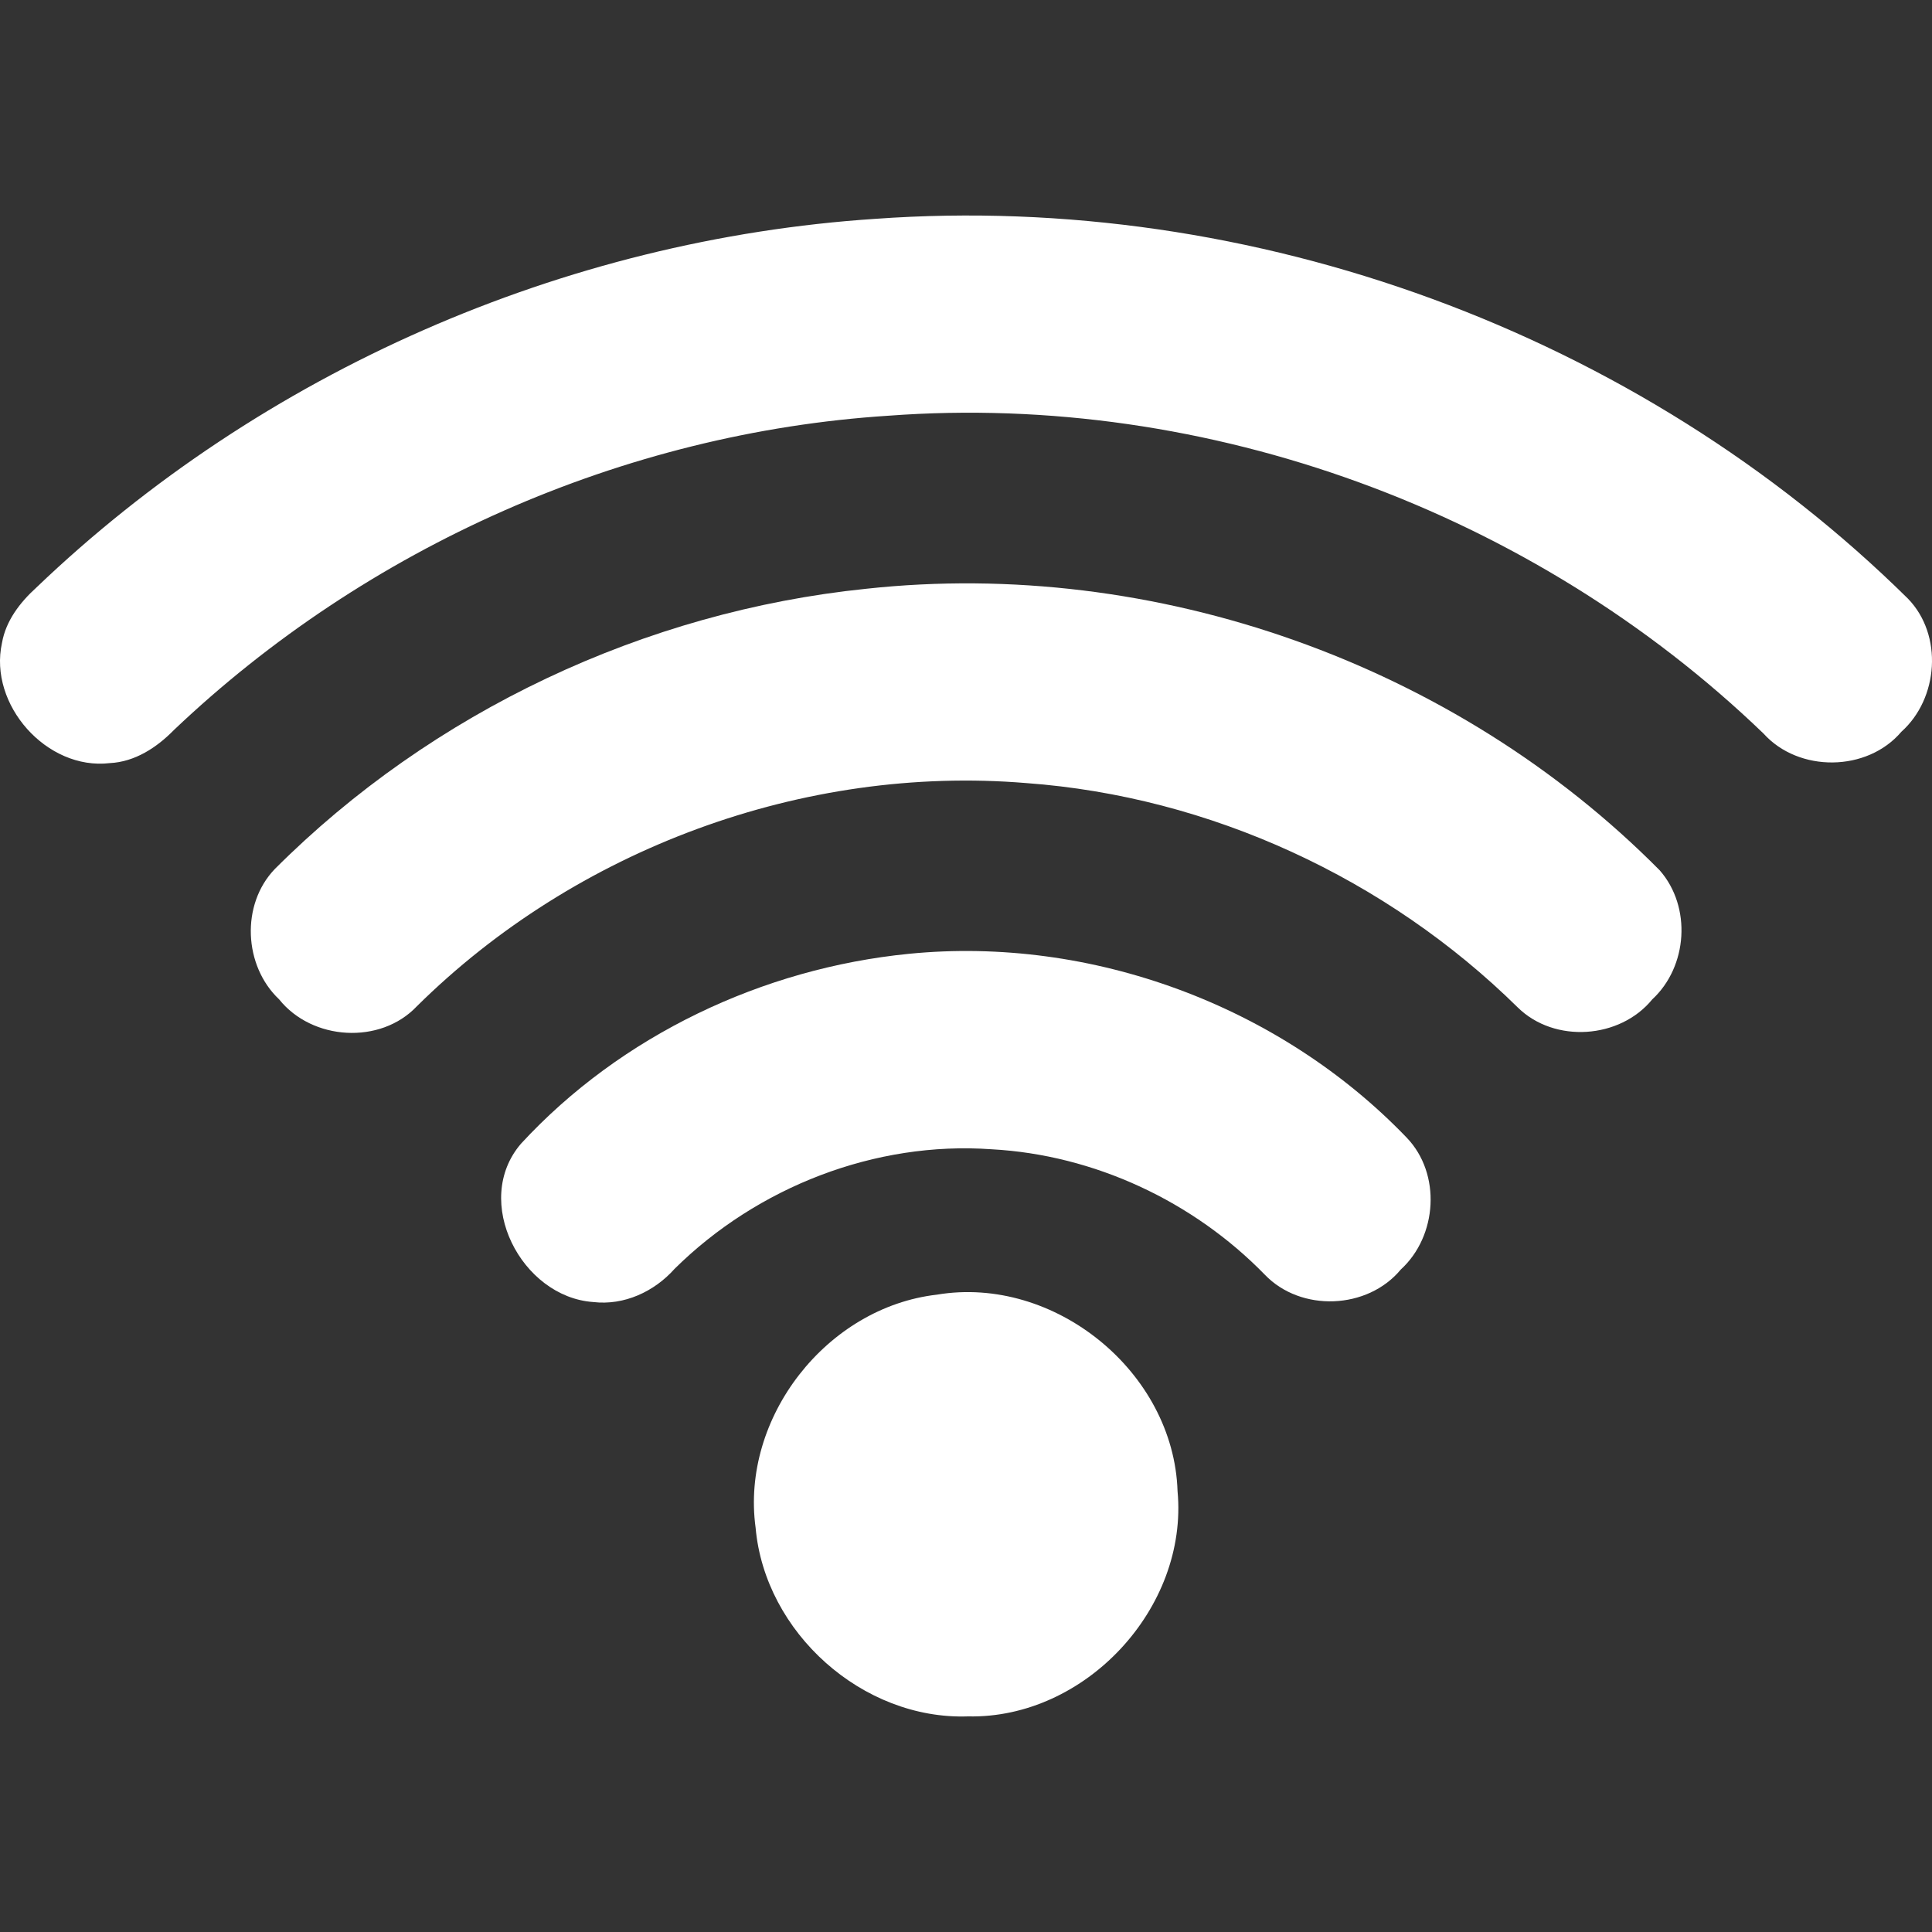 <?xml version="1.0" encoding="utf-8"?>
<!-- Generator: Adobe Illustrator 21.0.0, SVG Export Plug-In . SVG Version: 6.00 Build 0)  -->
<svg version="1.1" id="Layer_1" xmlns="http://www.w3.org/2000/svg" xmlns:xlink="http://www.w3.org/1999/xlink" x="0px" y="0px"
	 viewBox="0 0 72 72" style="enable-background:new 0 0 72 72;" xml:space="preserve">
<rect x="0" y="0" width="72" height="72" fill="#333333" stroke="none"/>
<style type="text/css">
	.st0{fill:#FFFFFF;}
</style>
<path class="st0" d="M32.626,8.155c14.059-1.012,28.443,4.248,38.477,14.154c1.315,1.353,1.143,3.721-0.244,4.961
	c-1.274,1.502-3.825,1.528-5.14,0.065c-8.584-8.264-20.703-12.732-32.602-11.843c-9.886,0.636-19.462,4.894-26.636,11.714
	c-0.638,0.652-1.453,1.187-2.391,1.233c-2.35,0.276-4.523-2.18-4.016-4.479c0.143-0.825,0.673-1.512,1.279-2.062
	C9.751,13.859,21.026,8.92,32.626,8.155z"/>
<path class="st0" d="M32.278,21.942c10.771-1.171,21.955,2.799,29.577,10.495c1.191,1.361,1.042,3.585-0.281,4.808
	c-1.207,1.477-3.64,1.643-5.007,0.304c-4.88-4.811-11.478-7.866-18.319-8.366c-8.308-0.689-16.796,2.463-22.712,8.317
	c-1.364,1.442-3.905,1.278-5.133-0.256c-1.323-1.249-1.433-3.534-0.163-4.857C16.104,26.52,24.031,22.789,32.278,21.942z"/>
<path class="st0" d="M33.869,35.546c6.797-0.675,13.824,1.928,18.554,6.85c1.295,1.348,1.145,3.668-0.219,4.915
	c-1.239,1.495-3.721,1.596-5.067,0.194c-2.666-2.737-6.359-4.467-10.183-4.675c-4.339-0.309-8.73,1.405-11.812,4.454
	c-0.758,0.852-1.884,1.375-3.036,1.239c-2.675-0.188-4.532-3.758-2.689-5.902C23.139,38.586,28.424,36.086,33.869,35.546z"/>
<path class="st0" d="M34.917,48.248c4.38-0.735,8.826,2.882,8.967,7.324c0.406,4.355-3.438,8.488-7.809,8.393
	c-3.93,0.136-7.571-3.124-7.916-7.032C27.599,52.829,30.807,48.721,34.917,48.248z"/>
</svg>
